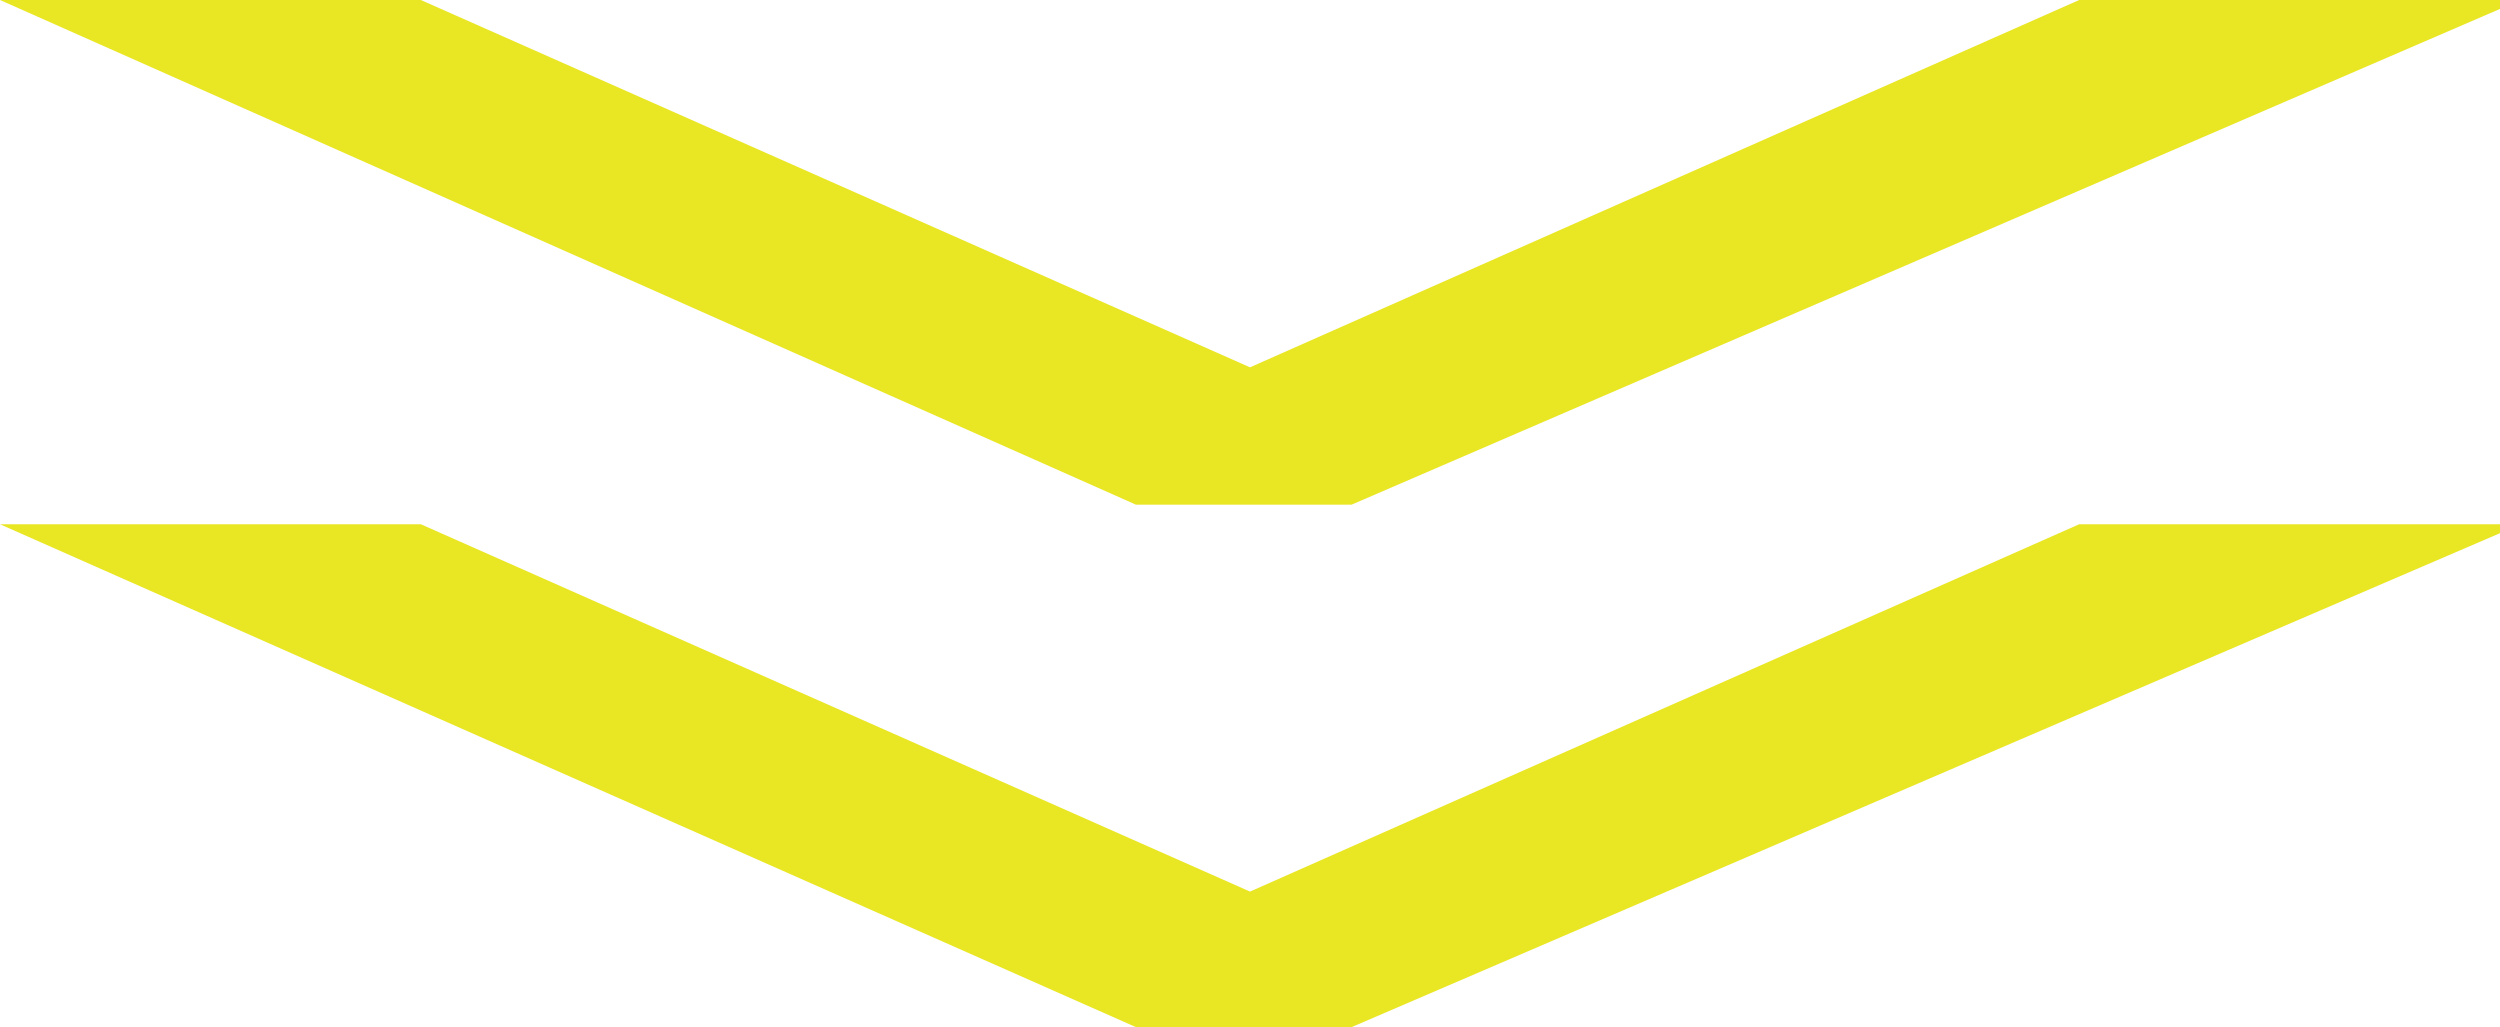 <?xml version="1.0" encoding="utf-8"?>
<!-- Generator: Adobe Illustrator 23.0.1, SVG Export Plug-In . SVG Version: 6.00 Build 0)  -->
<svg version="1.1" id="Layer_1" xmlns="http://www.w3.org/2000/svg" xmlns:xlink="http://www.w3.org/1999/xlink" x="0px" y="0px"
	 viewBox="0 0 140.2 57.6" style="enable-background:new 0 0 140.2 57.6;" xml:space="preserve">
<style type="text/css">
	.st0{fill:#E9E623;}
</style>
<g>
	<path class="st0" d="M63.7,28.3L0,0h23.6l46.5,20.6L116.6,0h23.6v0.5L75.8,28.3C75.8,28.3,63.7,28.3,63.7,28.3z"/>
	<path class="st0" d="M63.7,57.6L0,29.4h23.6L70.1,50l46.5-20.6h23.6v0.5L75.8,57.6C75.8,57.6,63.7,57.6,63.7,57.6z"/>
</g>
</svg>
